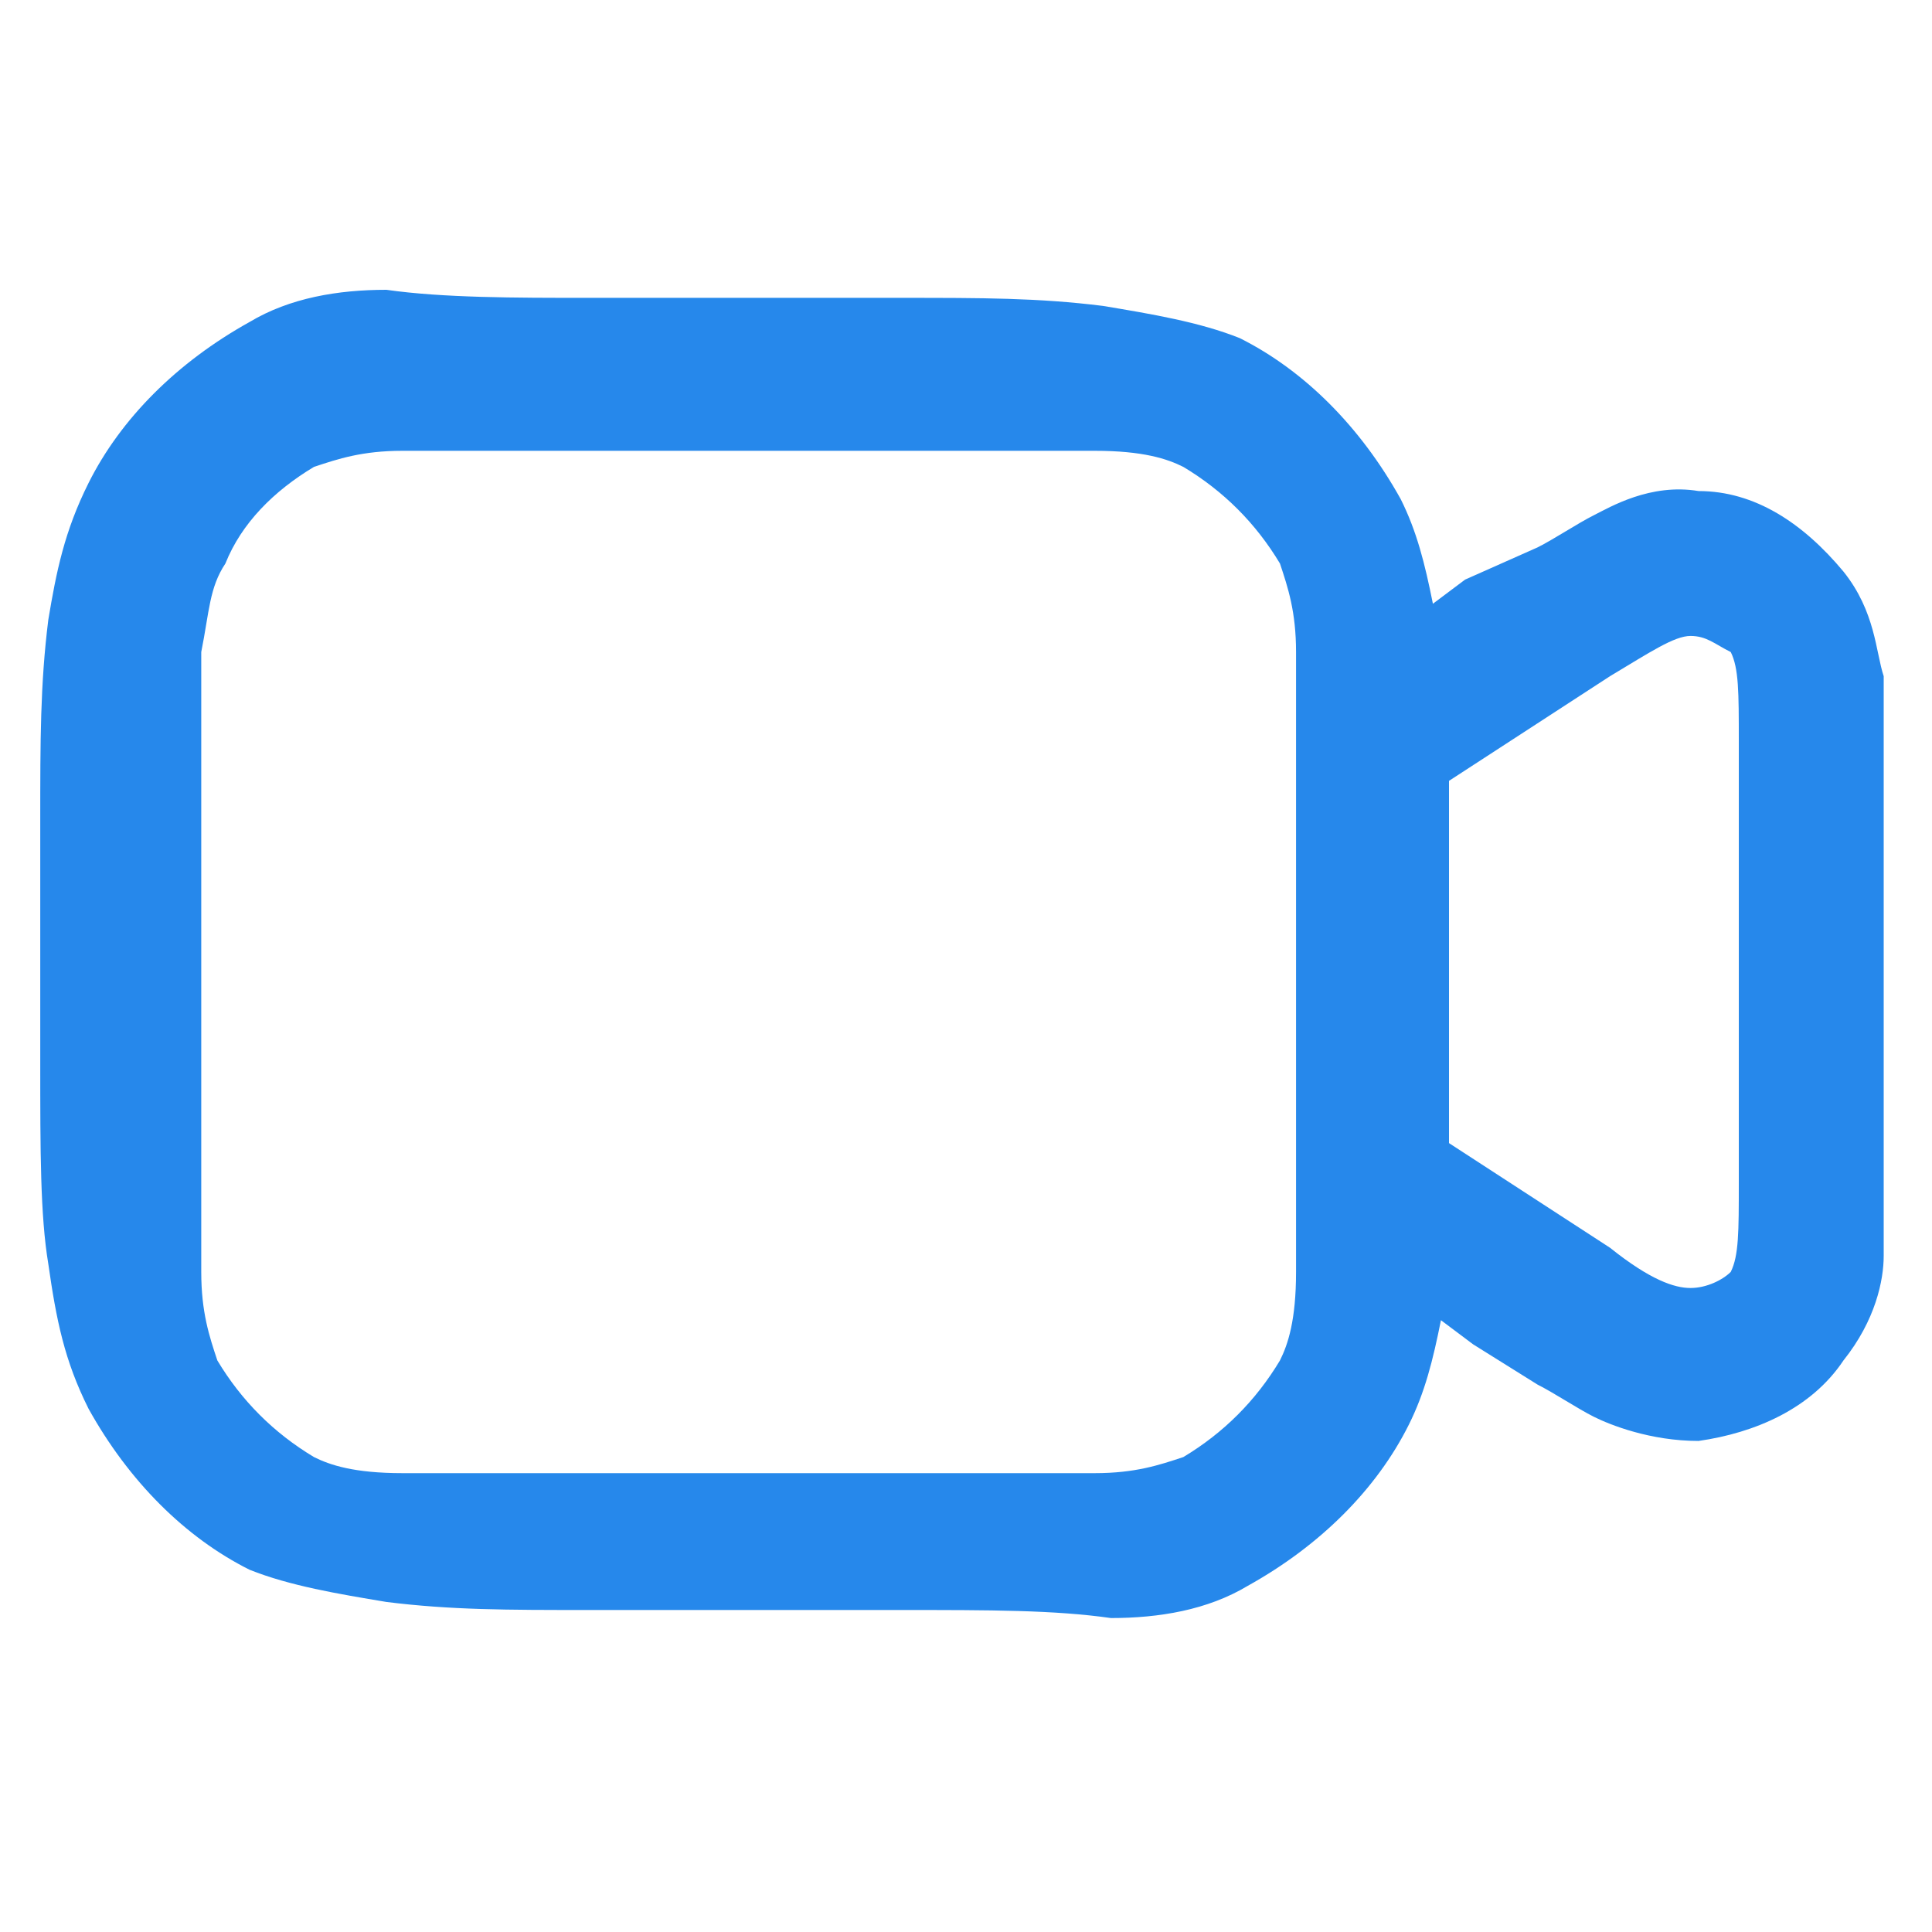 <svg width="24" height="24" viewBox="0 0 24 24" fill="none" xmlns="http://www.w3.org/2000/svg">
<path fill-rule="evenodd" clip-rule="evenodd" d="M7.3 3.7H11.2C12.2 3.7 12.9 3.7 13.7 3.8C14.3 3.9 14.9 4 15.4 4.2C16.2 4.6 16.9 5.3 17.4 6.2C17.6 6.6 17.7 7 17.8 7.5L18.2 7.2L19.1 6.8C19.3 6.7 19.6 6.5 19.8 6.4C20 6.3 20.5 6 21.1 6.1C21.8 6.1 22.4 6.5 22.9 7.1C23.3 7.6 23.3 8.1 23.4 8.4C23.4 8.7 23.4 9 23.4 9.2V14.8C23.4 15.1 23.4 15.4 23.4 15.6C23.4 15.9 23.3 16.4 22.9 16.9C22.5 17.5 21.8 17.8 21.1 17.9C20.5 17.9 20 17.7 19.8 17.6C19.6 17.5 19.3 17.3 19.1 17.2L18.3 16.7L17.9 16.4C17.8 16.9 17.7 17.3 17.5 17.7C17.1 18.5 16.4 19.2 15.5 19.7C15 20 14.4 20.1 13.8 20.1C13.1 20 12.3 20 11.2 20H7.3C6.3 20 5.6 20 4.8 19.9C4.2 19.8 3.6 19.7 3.1 19.5C2.3 19.1 1.6 18.4 1.1 17.5C0.8 16.9 0.7 16.4 0.6 15.7C0.5 15.1 0.5 14.3 0.5 13.2V10.2C0.5 9.2 0.5 8.5 0.6 7.7C0.7 7.1 0.8 6.6 1.1 6C1.5 5.2 2.2 4.5 3.1 4C3.6 3.7 4.2 3.6 4.8 3.6C5.5 3.7 6.4 3.7 7.3 3.7ZM18 13.5V9.7L20 8.4C20.5 8.1 20.8 7.9 21 7.9C21.2 7.9 21.3 8 21.5 8.1C21.6 8.3 21.6 8.6 21.6 9.2V14.7C21.6 15.3 21.6 15.6 21.5 15.8C21.4 15.9 21.2 16 21 16C20.8 16 20.5 15.9 20 15.5L18 14.2V13.5ZM5 5.6C4.5 5.6 4.2 5.7 3.9 5.8C3.4 6.1 3 6.5 2.8 7C2.6 7.3 2.6 7.6 2.5 8.1C2.5 8.6 2.5 9.4 2.5 10.5V13.4C2.5 14.4 2.5 15.1 2.5 15.8C2.5 16.3 2.6 16.6 2.7 16.9C3 17.4 3.4 17.8 3.9 18.1C4.1 18.2 4.4 18.3 5 18.3C5.5 18.3 6.3 18.3 7.4 18.3H11.2C12.2 18.3 12.9 18.3 13.6 18.3C14.1 18.3 14.4 18.2 14.7 18.1C15.2 17.8 15.6 17.4 15.9 16.9C16 16.7 16.1 16.4 16.1 15.8C16.1 15.3 16.1 14.5 16.1 13.4V10.5C16.1 9.5 16.1 8.8 16.1 8.1C16.1 7.6 16 7.3 15.9 7C15.6 6.5 15.2 6.1 14.7 5.8C14.5 5.7 14.2 5.6 13.6 5.6C13.1 5.6 12.3 5.6 11.2 5.6H7.4C6.4 5.6 5.6 5.6 5 5.6Z" fill="#2688EB"/>
</svg>
